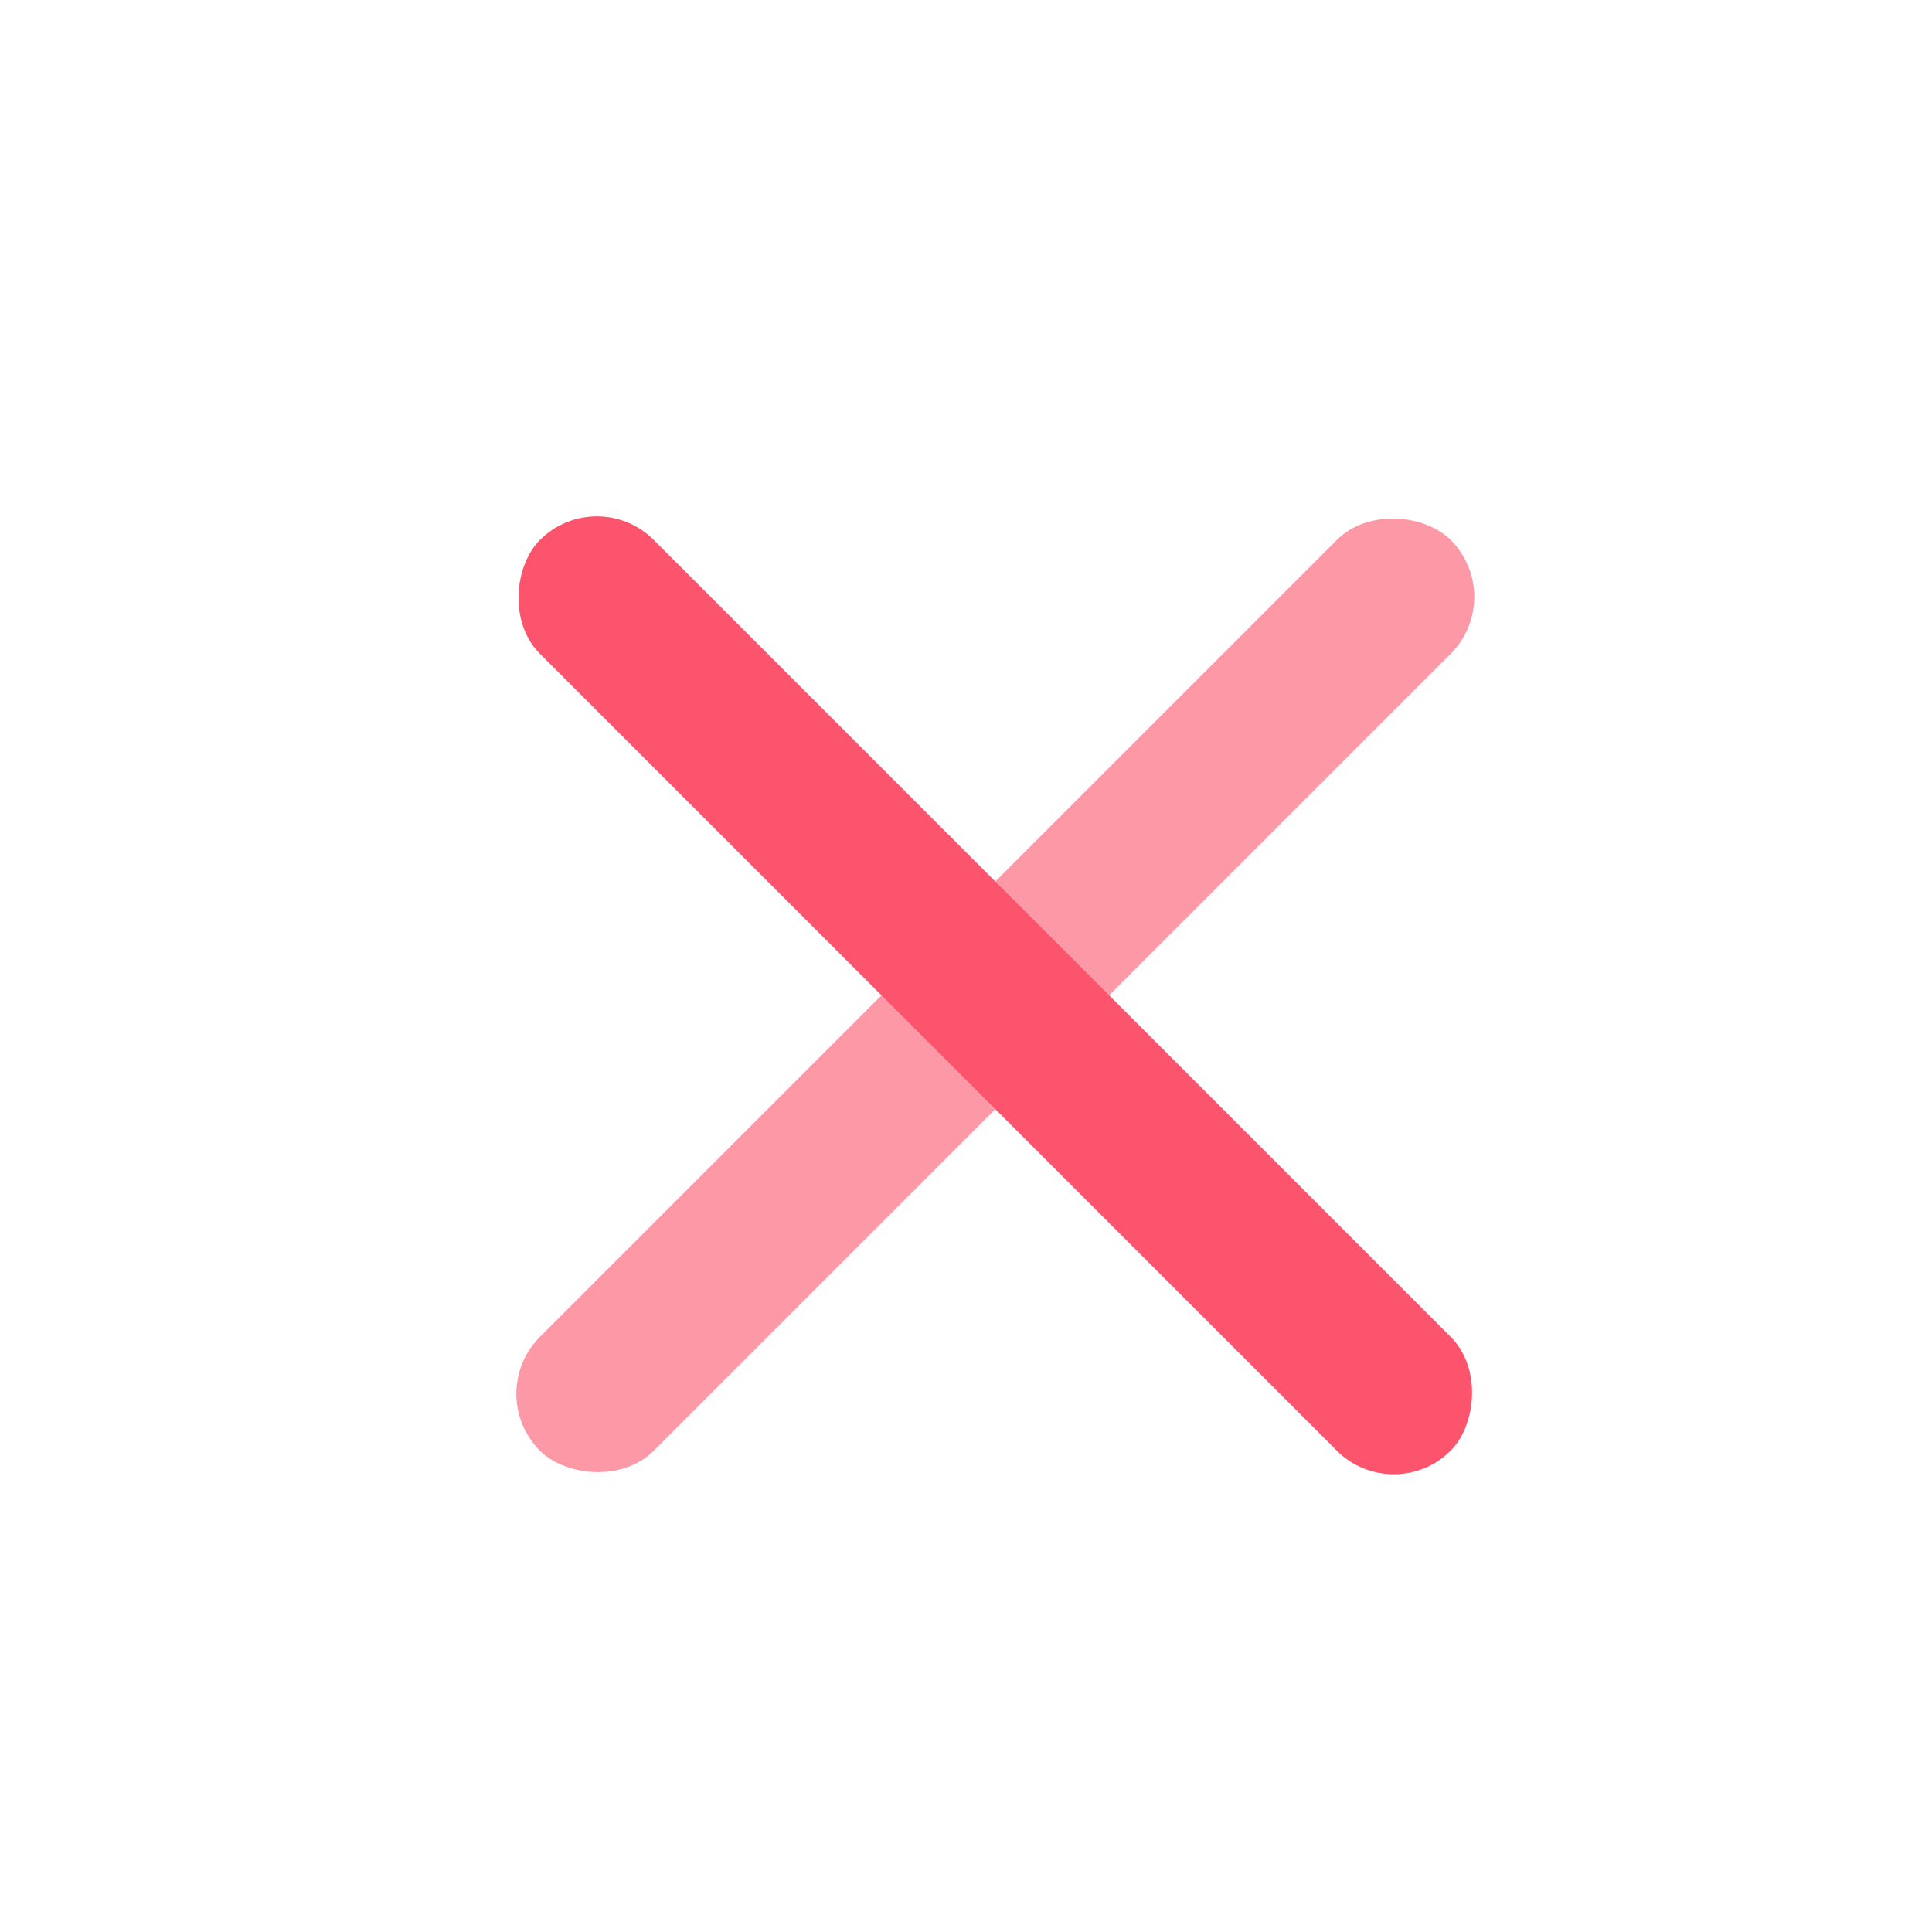<svg
    xmlns="http://www.w3.org/2000/svg"
    width="18"
    height="18"
    viewBox="0 0 24 24"
    fill="none"
>
    <rect
        opacity="0.6"
        x="6"
        y="17.314"
        width="16"
        height="2"
        rx="1"
        transform="rotate(-45 6 17.314)"
        fill="#fc546c"
    />
    <rect
        x="7.414"
        y="6"
        width="16"
        height="2"
        rx="1"
        transform="rotate(45 7.414 6)"
        fill="#fc546c"
    />
</svg>